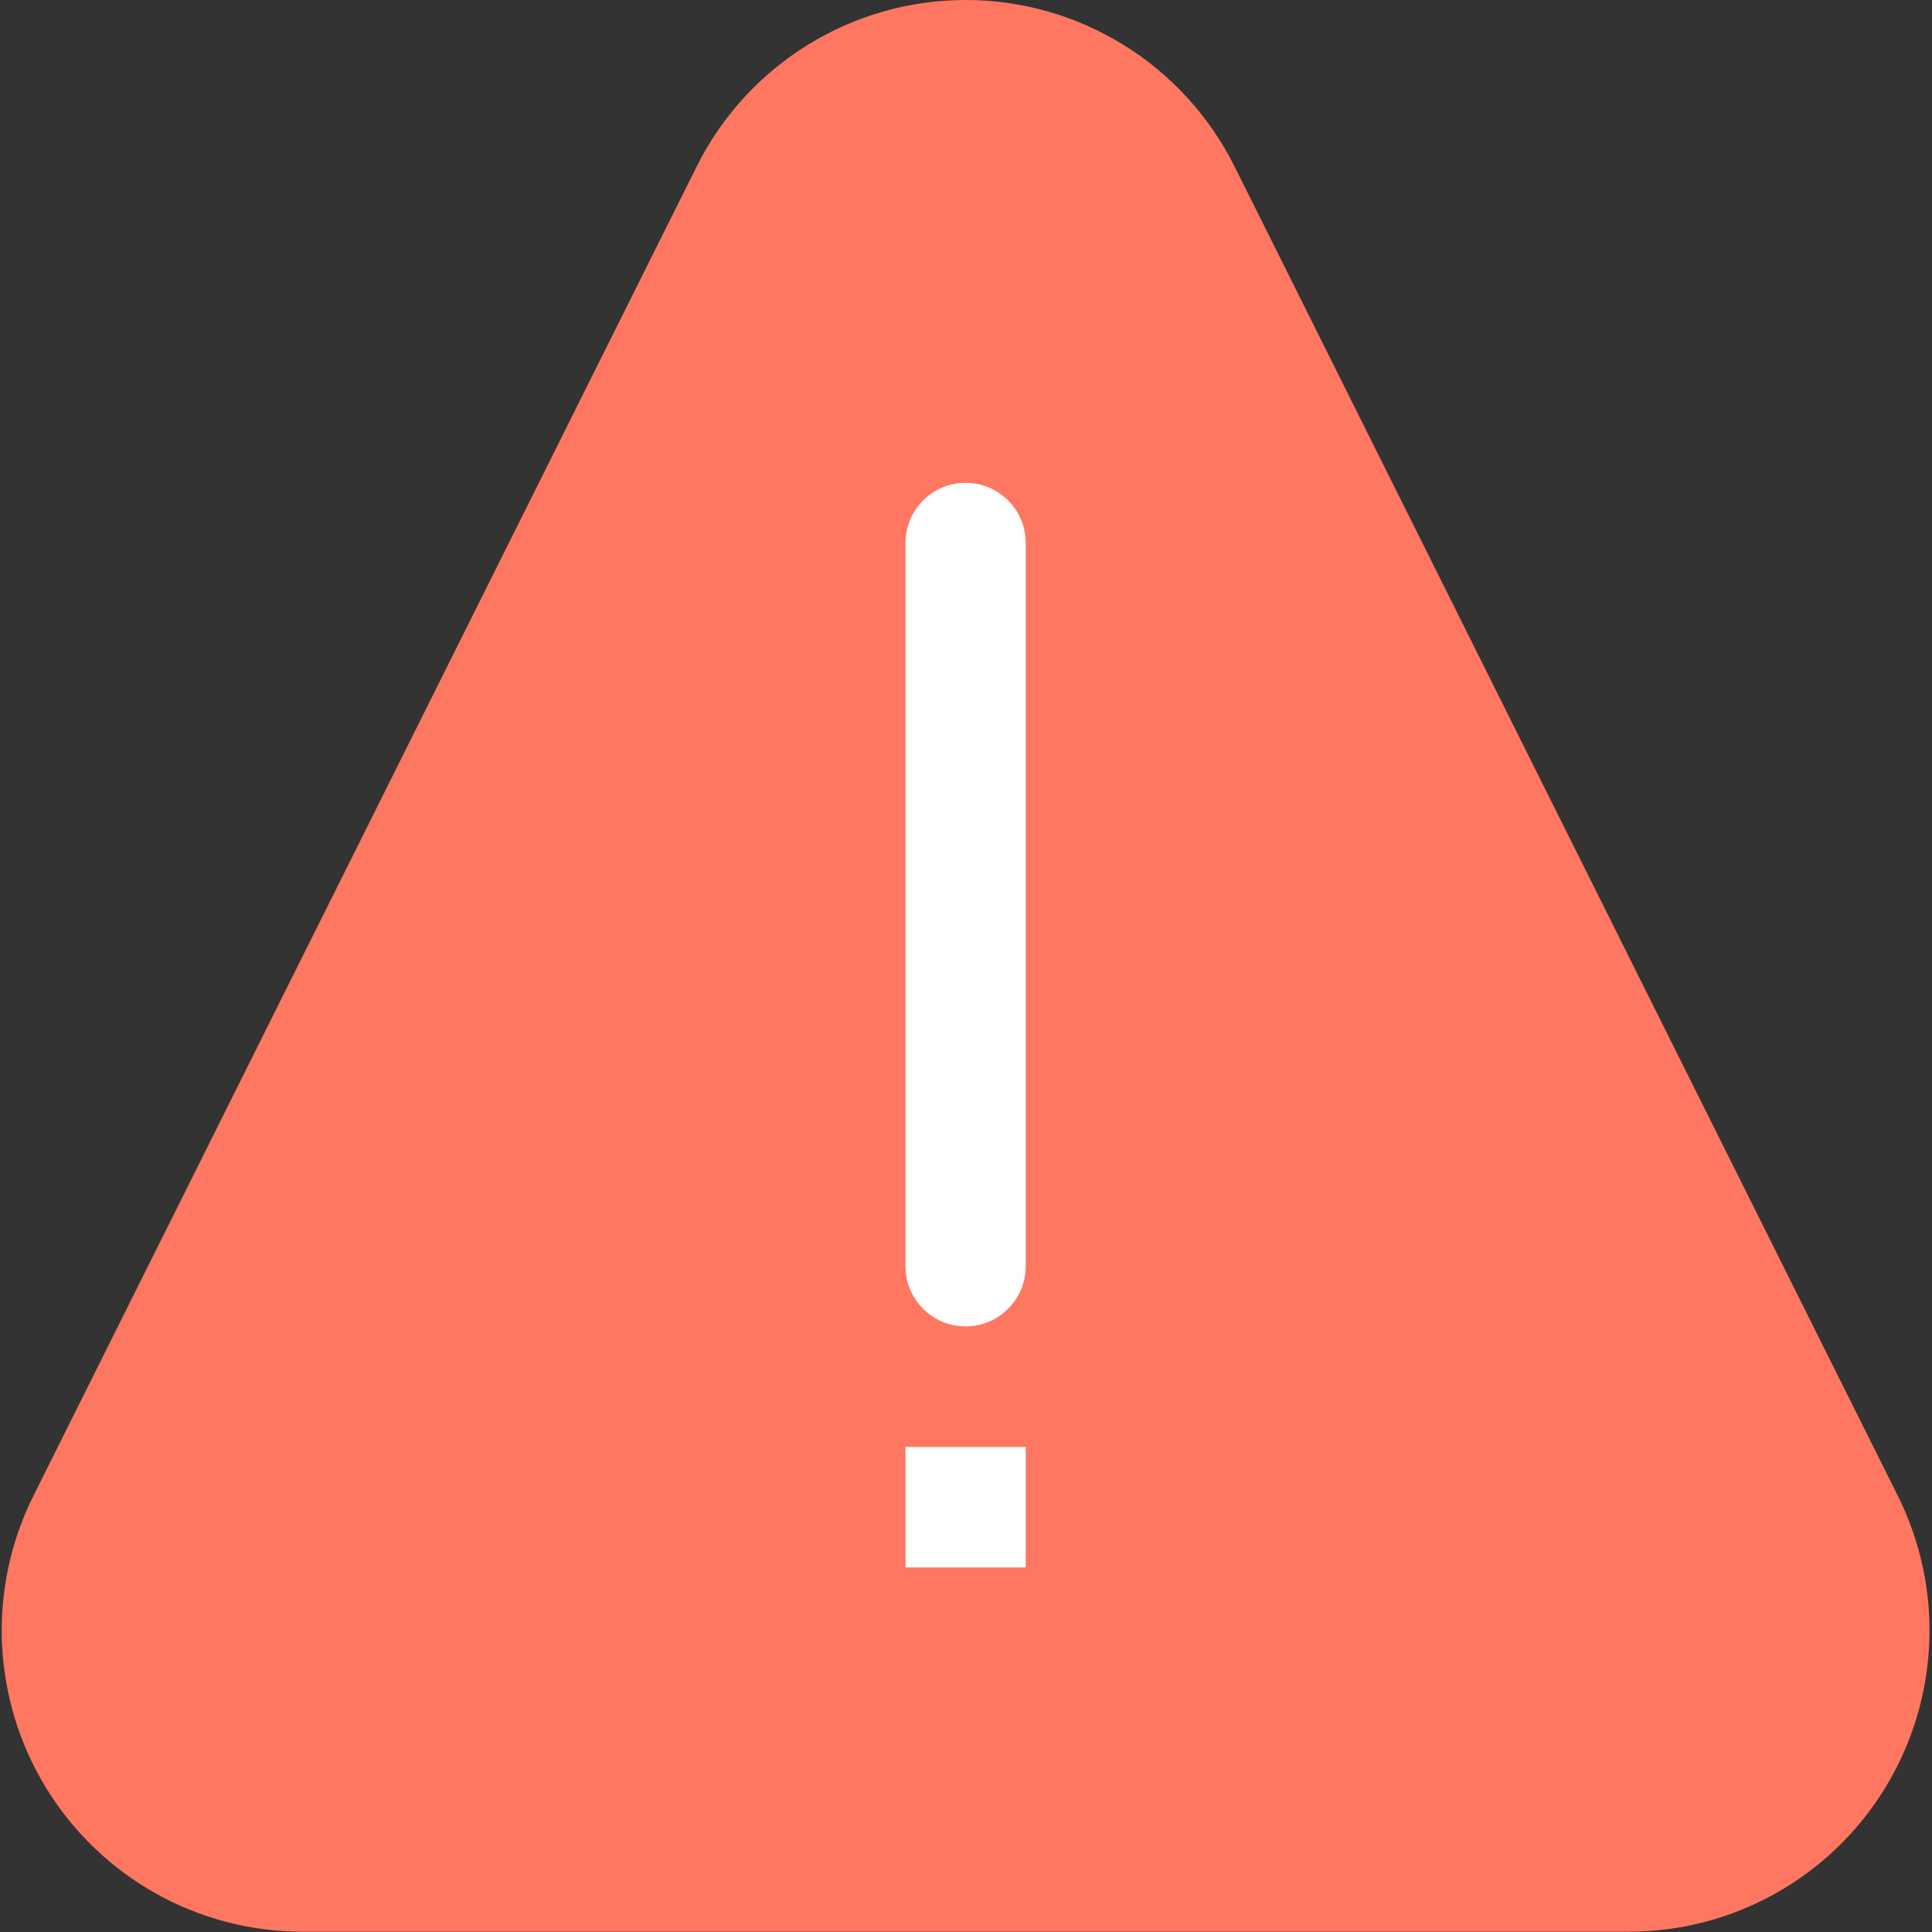 <?xml version="1.0" encoding="UTF-8"?>
<svg width="55px" height="55px" viewBox="0 0 55 55" version="1.1" xmlns="http://www.w3.org/2000/svg" xmlns:xlink="http://www.w3.org/1999/xlink">
    <rect x="0" y="0" width="55" height="55" fill="#333333" stroke="none"/>
    <!-- Generator: Sketch 51.3 (57544) - http://www.bohemiancoding.com/sketch -->
    <title>warning</title>
    <desc>Created with Sketch.</desc>
    <defs></defs>
    <g id="Page-1" stroke="none" stroke-width="1" fill="none" fill-rule="evenodd">
        <g id="warning" fill-rule="nonzero">
            <path d="M46.37,54.992 L8.608,54.992 C5.642,54.991 2.888,53.453 1.328,50.924 C-0.232,48.396 -0.374,45.239 0.952,42.581 L19.831,4.744 C21.28,1.837 24.246,0 27.489,0 C30.733,0 33.698,1.837 35.147,4.744 L54.026,42.581 C55.352,45.239 55.21,48.396 53.65,50.924 C52.091,53.453 49.336,54.991 46.37,54.992 Z" id="Shape" fill="#FF7761"></path>
            <g id="Group" transform="translate(25.681, 13.723)" fill="#FFFFFF">
                <path d="M1.808,0.022 C2.754,0.022 3.52,0.79 3.52,1.737 L3.52,22.322 C3.52,23.269 2.754,24.037 1.808,24.037 C0.863,24.037 0.096,23.269 0.096,22.322 L0.096,1.737 C0.096,0.79 0.863,0.022 1.808,0.022 Z" id="Shape"></path>
                <polygon id="Shape" points="0.096 27.468 3.52 27.468 3.52 30.899 0.096 30.899"></polygon>
            </g>
        </g>
    </g>
</svg>
